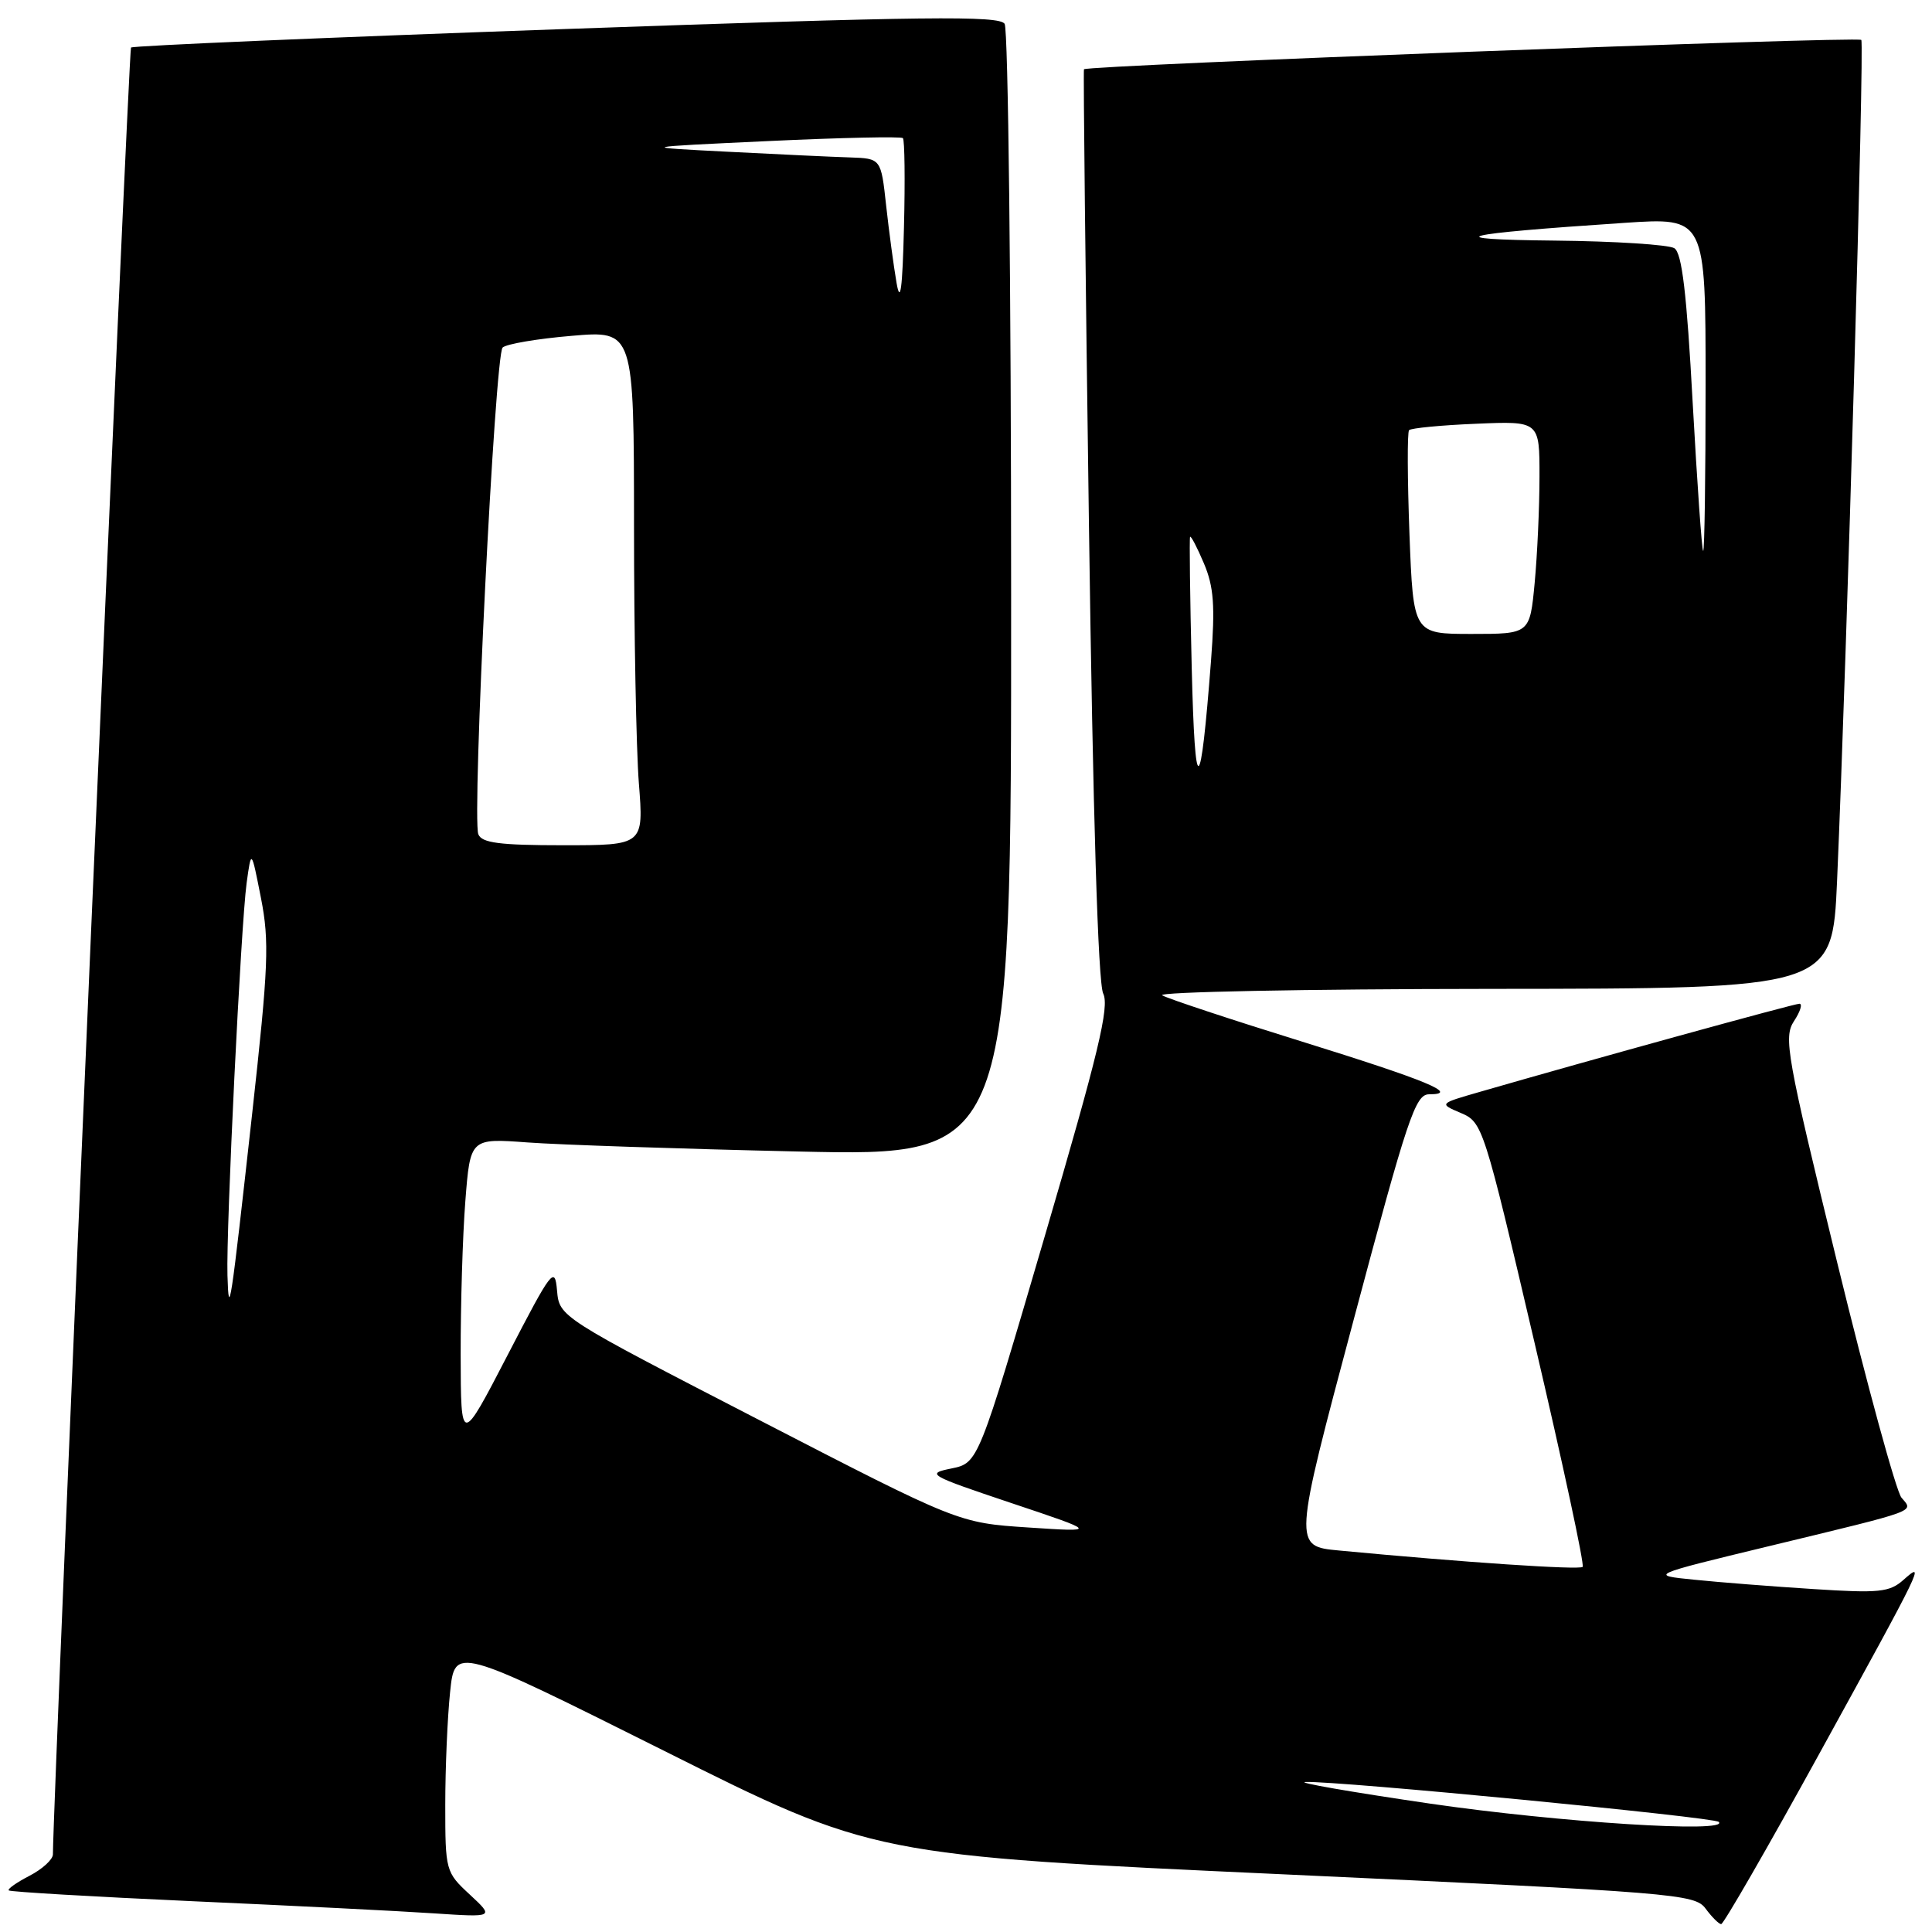 <?xml version="1.0" encoding="UTF-8" standalone="no"?>
<!DOCTYPE svg PUBLIC "-//W3C//DTD SVG 1.1//EN" "http://www.w3.org/Graphics/SVG/1.1/DTD/svg11.dtd" >
<svg xmlns="http://www.w3.org/2000/svg" xmlns:xlink="http://www.w3.org/1999/xlink" version="1.1" viewBox="0 0 256 256">
 <g >
 <path fill="currentColor"
d=" M 241.06 232.39 C 254.92 207.19 255.14 206.75 252.21 209.35 C 250.37 210.98 248.99 211.12 240.31 210.56 C 234.92 210.22 227.80 209.66 224.50 209.32 C 218.50 208.72 218.50 208.72 234.50 204.85 C 254.52 200.01 253.55 200.36 251.95 198.44 C 251.25 197.59 247.41 183.56 243.43 167.26 C 236.73 139.81 236.31 137.46 237.71 135.31 C 238.55 134.04 238.87 133.00 238.43 133.00 C 237.73 133.00 210.91 140.39 196.08 144.68 C 190.66 146.24 190.66 146.24 193.58 147.48 C 196.45 148.71 196.61 149.19 203.34 177.94 C 207.10 194.01 209.97 207.36 209.71 207.62 C 209.29 208.05 193.84 207.01 177.43 205.45 C 171.36 204.88 171.36 204.88 179.35 174.94 C 186.50 148.11 187.54 145.00 189.36 145.00 C 193.51 145.00 189.12 143.18 172.50 138.01 C 163.15 135.11 154.82 132.35 154.00 131.89 C 153.18 131.44 172.82 131.05 197.65 131.03 C 242.79 131.00 242.79 131.00 243.42 116.75 C 244.73 86.71 247.06 5.73 246.63 5.29 C 246.13 4.79 143.92 8.65 143.63 9.18 C 143.53 9.36 143.83 36.50 144.29 69.50 C 144.82 107.97 145.50 130.27 146.18 131.65 C 147.03 133.40 145.55 139.55 138.43 163.83 C 129.63 193.85 129.63 193.85 126.07 194.58 C 122.66 195.27 123.00 195.47 134.00 199.16 C 145.50 203.01 145.50 203.01 136.26 202.40 C 127.01 201.79 127.01 201.79 100.56 188.14 C 74.12 174.50 74.12 174.50 73.81 171.00 C 73.52 167.71 73.13 168.22 67.29 179.50 C 61.07 191.50 61.07 191.50 61.04 179.50 C 61.03 172.90 61.30 163.75 61.66 159.16 C 62.31 150.82 62.31 150.82 69.91 151.38 C 74.08 151.69 90.21 152.23 105.75 152.58 C 134.00 153.22 134.00 153.22 133.98 78.86 C 133.98 37.96 133.59 3.90 133.12 3.16 C 132.42 2.05 122.70 2.16 75.04 3.84 C 43.56 4.95 17.61 6.06 17.36 6.30 C 17.04 6.62 7.09 236.80 7.01 245.72 C 7.00 246.40 5.61 247.67 3.91 248.55 C 2.21 249.43 0.97 250.30 1.16 250.49 C 1.35 250.68 12.30 251.32 25.50 251.92 C 38.70 252.51 53.10 253.23 57.50 253.53 C 65.50 254.06 65.50 254.06 62.25 251.04 C 59.05 248.08 59.00 247.88 59.00 239.16 C 59.00 234.28 59.29 227.56 59.64 224.21 C 60.27 218.13 60.27 218.13 87.99 231.99 C 115.70 245.86 115.70 245.86 170.10 248.36 C 222.07 250.76 224.57 250.96 226.00 252.90 C 226.82 254.01 227.75 254.94 228.06 254.96 C 228.37 254.98 234.22 244.83 241.06 232.39 Z  M 189.50 238.99 C 179.05 237.46 171.62 236.17 173.00 236.12 C 177.20 235.96 227.12 240.78 227.74 241.41 C 229.25 242.92 206.61 241.48 189.50 238.99 Z  M 30.14 169.00 C 29.95 162.85 31.92 122.57 32.68 117.00 C 33.30 112.50 33.30 112.50 34.58 119.00 C 35.71 124.75 35.57 128.05 33.42 147.50 C 30.54 173.44 30.32 174.91 30.14 169.00 Z  M 63.38 110.54 C 62.52 108.31 65.58 47.01 66.60 46.05 C 67.10 45.58 71.21 44.88 75.75 44.50 C 84.00 43.79 84.00 43.79 84.01 69.65 C 84.01 83.87 84.30 99.21 84.65 103.75 C 85.30 112.00 85.30 112.00 74.62 112.00 C 66.19 112.00 63.82 111.69 63.38 110.54 Z  M 157.91 88.50 C 157.68 79.15 157.59 71.34 157.69 71.14 C 157.80 70.94 158.62 72.52 159.52 74.64 C 160.84 77.75 161.02 80.26 160.47 87.50 C 159.06 105.86 158.34 106.14 157.91 88.50 Z  M 186.76 70.75 C 186.49 63.46 186.46 57.27 186.71 57.00 C 186.96 56.73 190.95 56.34 195.58 56.15 C 204.00 55.79 204.00 55.79 203.99 63.15 C 203.99 67.19 203.70 73.54 203.35 77.25 C 202.71 84.00 202.71 84.00 194.99 84.00 C 187.27 84.00 187.27 84.00 186.76 70.75 Z  M 224.29 53.38 C 223.50 38.85 222.87 33.53 221.86 32.89 C 221.11 32.42 213.97 31.96 206.00 31.88 C 190.21 31.72 193.01 31.01 215.25 29.53 C 226.00 28.81 226.00 28.81 226.00 50.90 C 226.00 63.06 225.86 73.00 225.68 73.00 C 225.51 73.00 224.89 64.17 224.29 53.38 Z  M 118.80 37.50 C 118.42 35.30 117.80 30.69 117.42 27.25 C 116.74 21.00 116.74 21.00 112.62 20.86 C 110.35 20.79 103.10 20.45 96.50 20.11 C 84.50 19.50 84.50 19.50 101.85 18.69 C 111.40 18.24 119.40 18.07 119.64 18.30 C 119.87 18.54 119.94 23.86 119.78 30.12 C 119.58 38.29 119.30 40.37 118.80 37.50 Z "/>
</g>
</svg>
